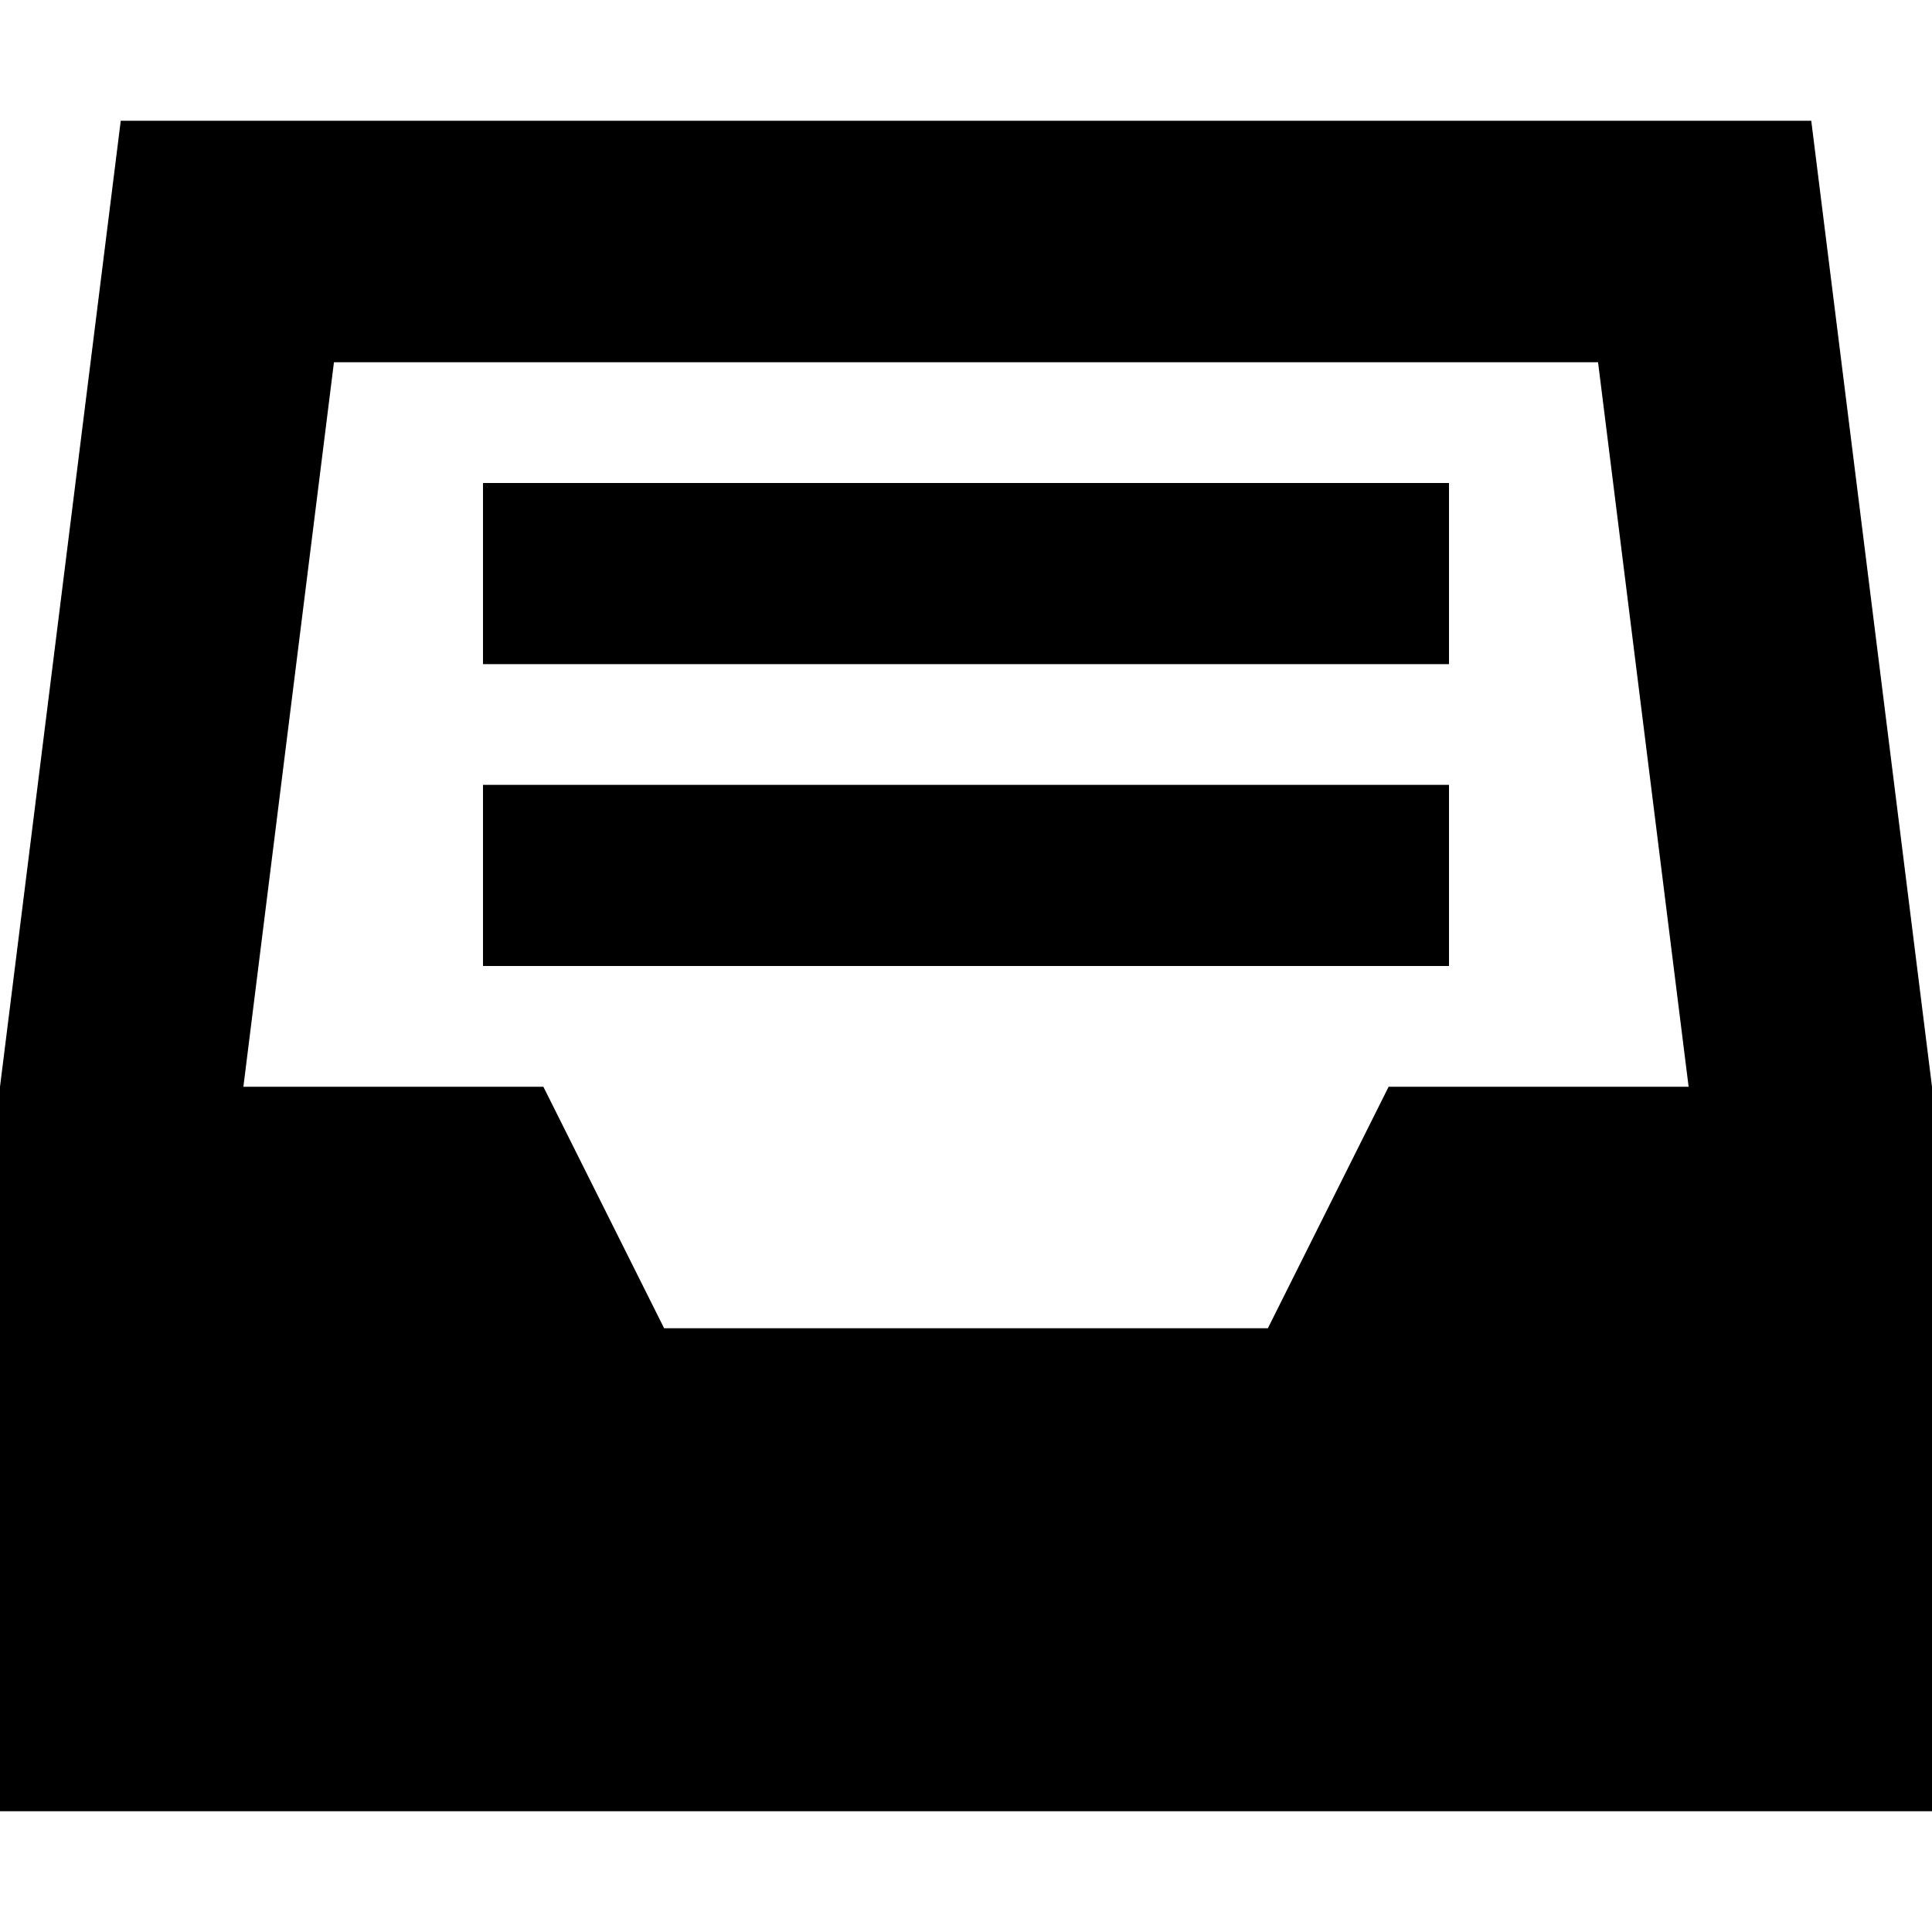 <svg fill="currentColor" xmlns="http://www.w3.org/2000/svg" viewBox="0 0 512 512"><!--! Font Awesome Pro 7.1.0 by @fontawesome - https://fontawesome.com License - https://fontawesome.com/license (Commercial License) Copyright 2025 Fonticons, Inc. --><path fill="currentColor" d="M423.5 96l24 192-79.5 0-32 64-160 0-32-64-79.5 0 24-192 335 0zM32 32l-32 256 0 192 512 0 0-192-32-256-448 0zm120 96l-24 0 0 48 256 0 0-48-232 0zm0 80l-24 0 0 48 256 0 0-48-232 0z"/></svg>